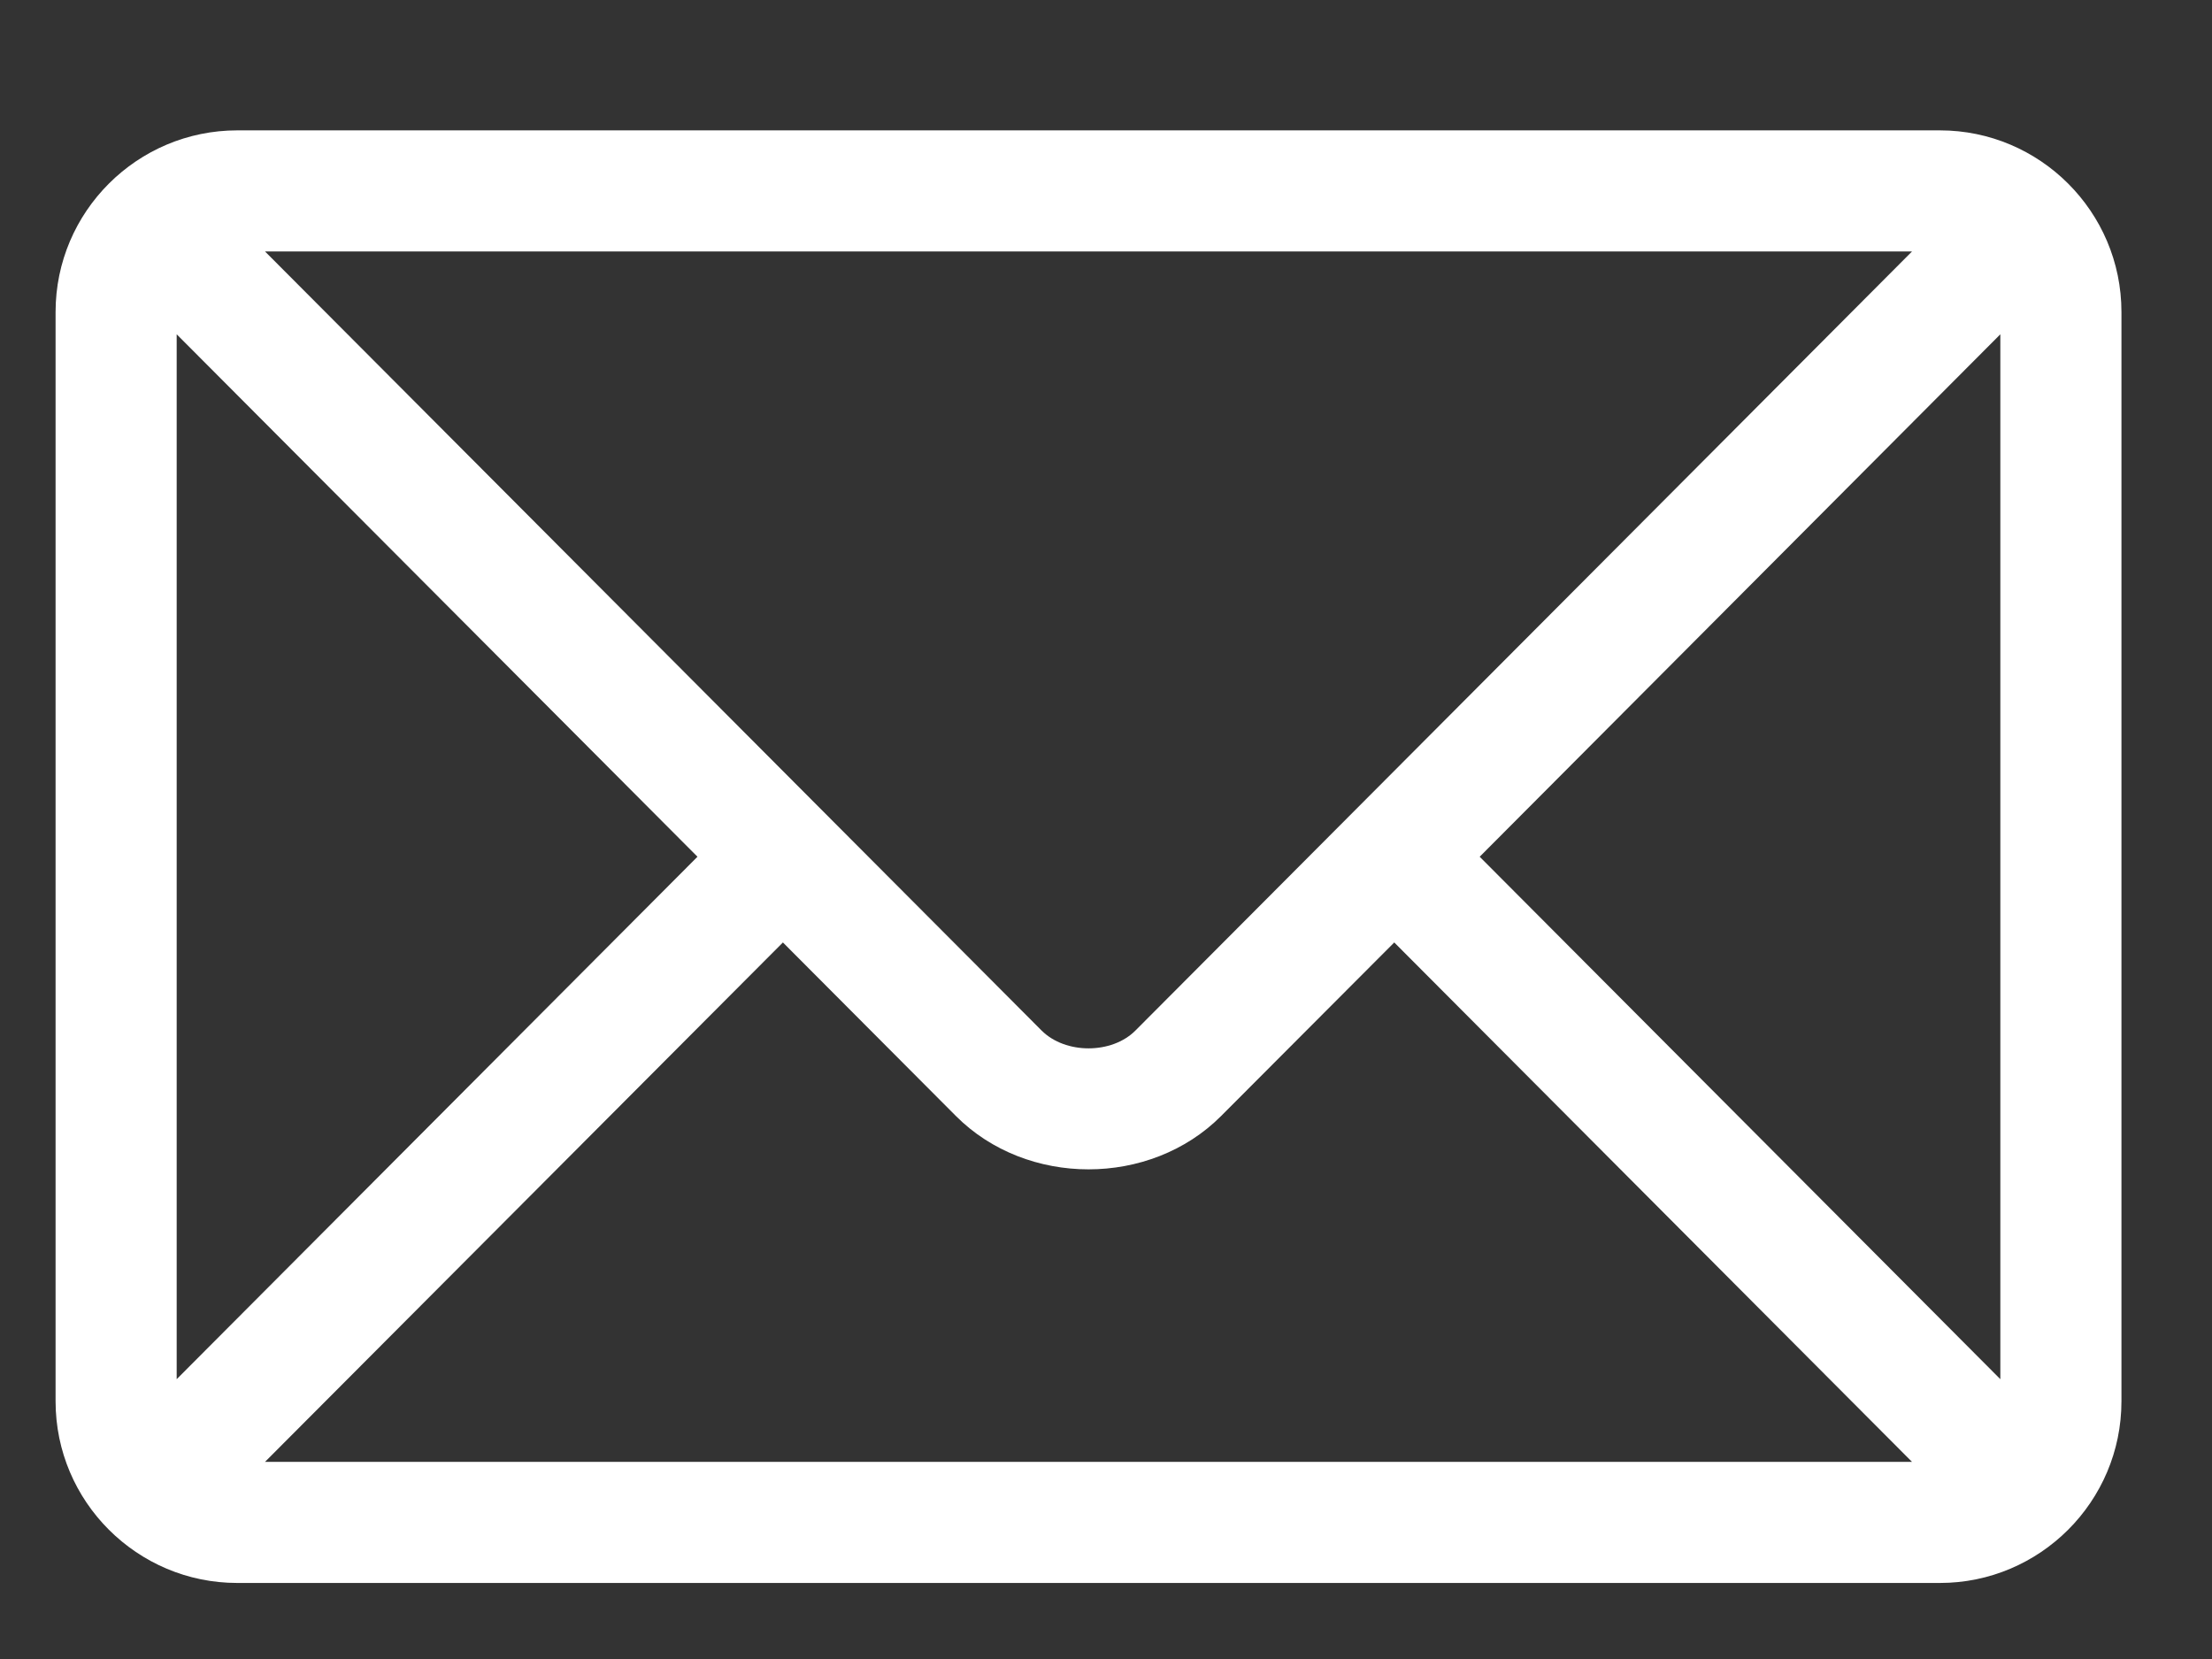<svg width="16" height="12" viewBox="0 0 16 12" fill="none" xmlns="http://www.w3.org/2000/svg">
<rect x="0" y="0" width="16" height="12" fill="#333333" stroke="none"/>
<path d="M14.032 0.943H1.716C0.993 0.943 0.402 1.531 0.402 2.257V10.136C0.402 10.862 0.993 11.45 1.716 11.45H14.032C14.754 11.45 15.345 10.862 15.345 10.136V2.257C15.345 1.531 14.754 0.943 14.032 0.943ZM13.83 1.819C13.405 2.245 8.418 7.249 8.213 7.454C8.042 7.626 7.706 7.626 7.534 7.454L1.917 1.819H13.83ZM1.278 9.976V2.418L5.045 6.197L1.278 9.976ZM1.917 10.574L5.663 6.817L6.914 8.072C7.427 8.587 8.32 8.587 8.833 8.072L10.085 6.817L13.83 10.574H1.917ZM14.469 9.976L10.703 6.197L14.469 2.418V9.976Z" fill="white"/>
</svg>
